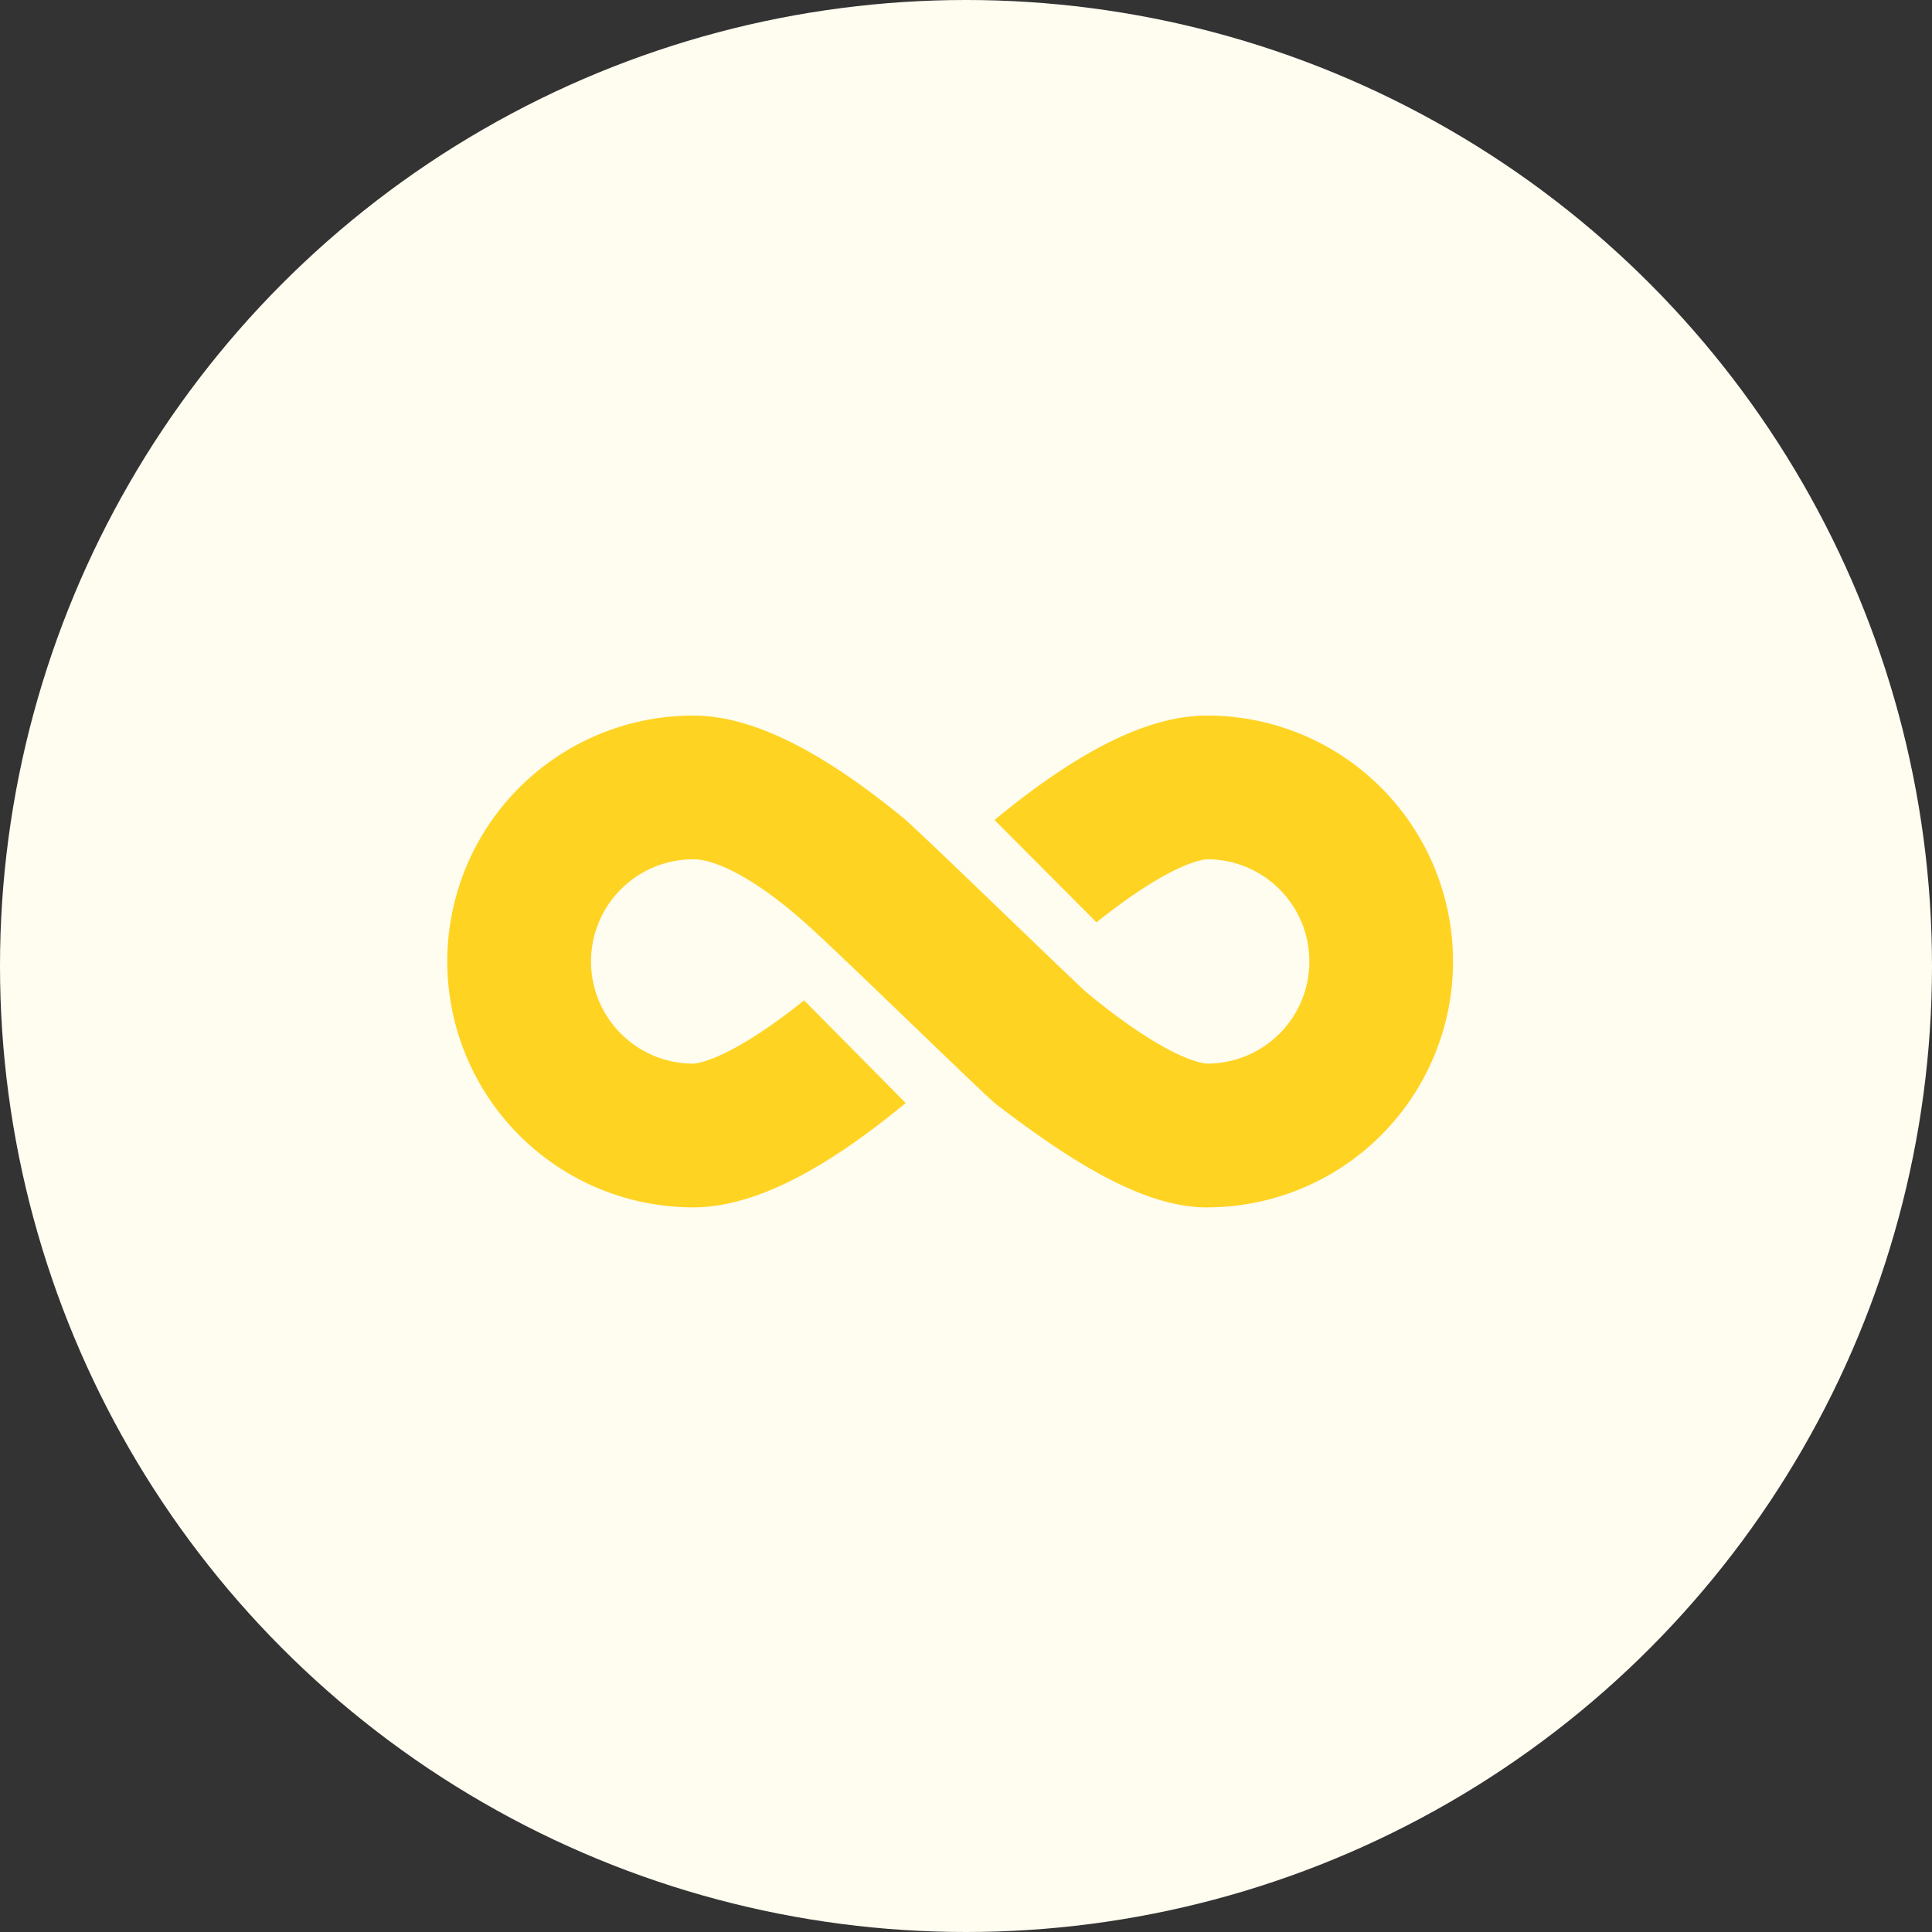 <svg xmlns="http://www.w3.org/2000/svg" width="108" height="108" viewBox="0 0 108 108">
  <rect x="0" y="0" width="108" height="108" fill="#333333" stroke="none"/>
  <g id="Group_706" data-name="Group 706" transform="translate(-623 -1137)">
    <circle id="Ellipse_31" data-name="Ellipse 31" cx="54" cy="54" r="54" transform="translate(623 1137)" fill="#fffcf0"/>
    <path id="Path_907" data-name="Path 907" d="M42.48,158.324a13.745,13.745,0,0,0,0-27.491c-3.23,0-7.095,1.891-11.815,5.781l-.069.057,5.7,5.722c4.356-3.484,6.113-3.526,6.188-3.526a5.711,5.711,0,1,1,0,11.423c-.078,0-1.971-.045-6.706-3.947-.548-.451-9.435-9.087-10.214-9.728-4.721-3.89-8.586-5.781-11.815-5.781a13.745,13.745,0,1,0,0,27.491c3.23,0,7.095-1.891,11.815-5.781l.064-.053-5.678-5.737c-4.365,3.494-6.126,3.537-6.2,3.537a5.711,5.711,0,1,1,0-11.423c.078,0,2.17-.2,6.645,3.9,2.283,2.092,9.707,9.342,10.275,9.779,4.851,3.727,8.586,5.781,11.815,5.781Z" transform="translate(648 1046.167)" fill="#ffd322"/>
  </g>
</svg>
